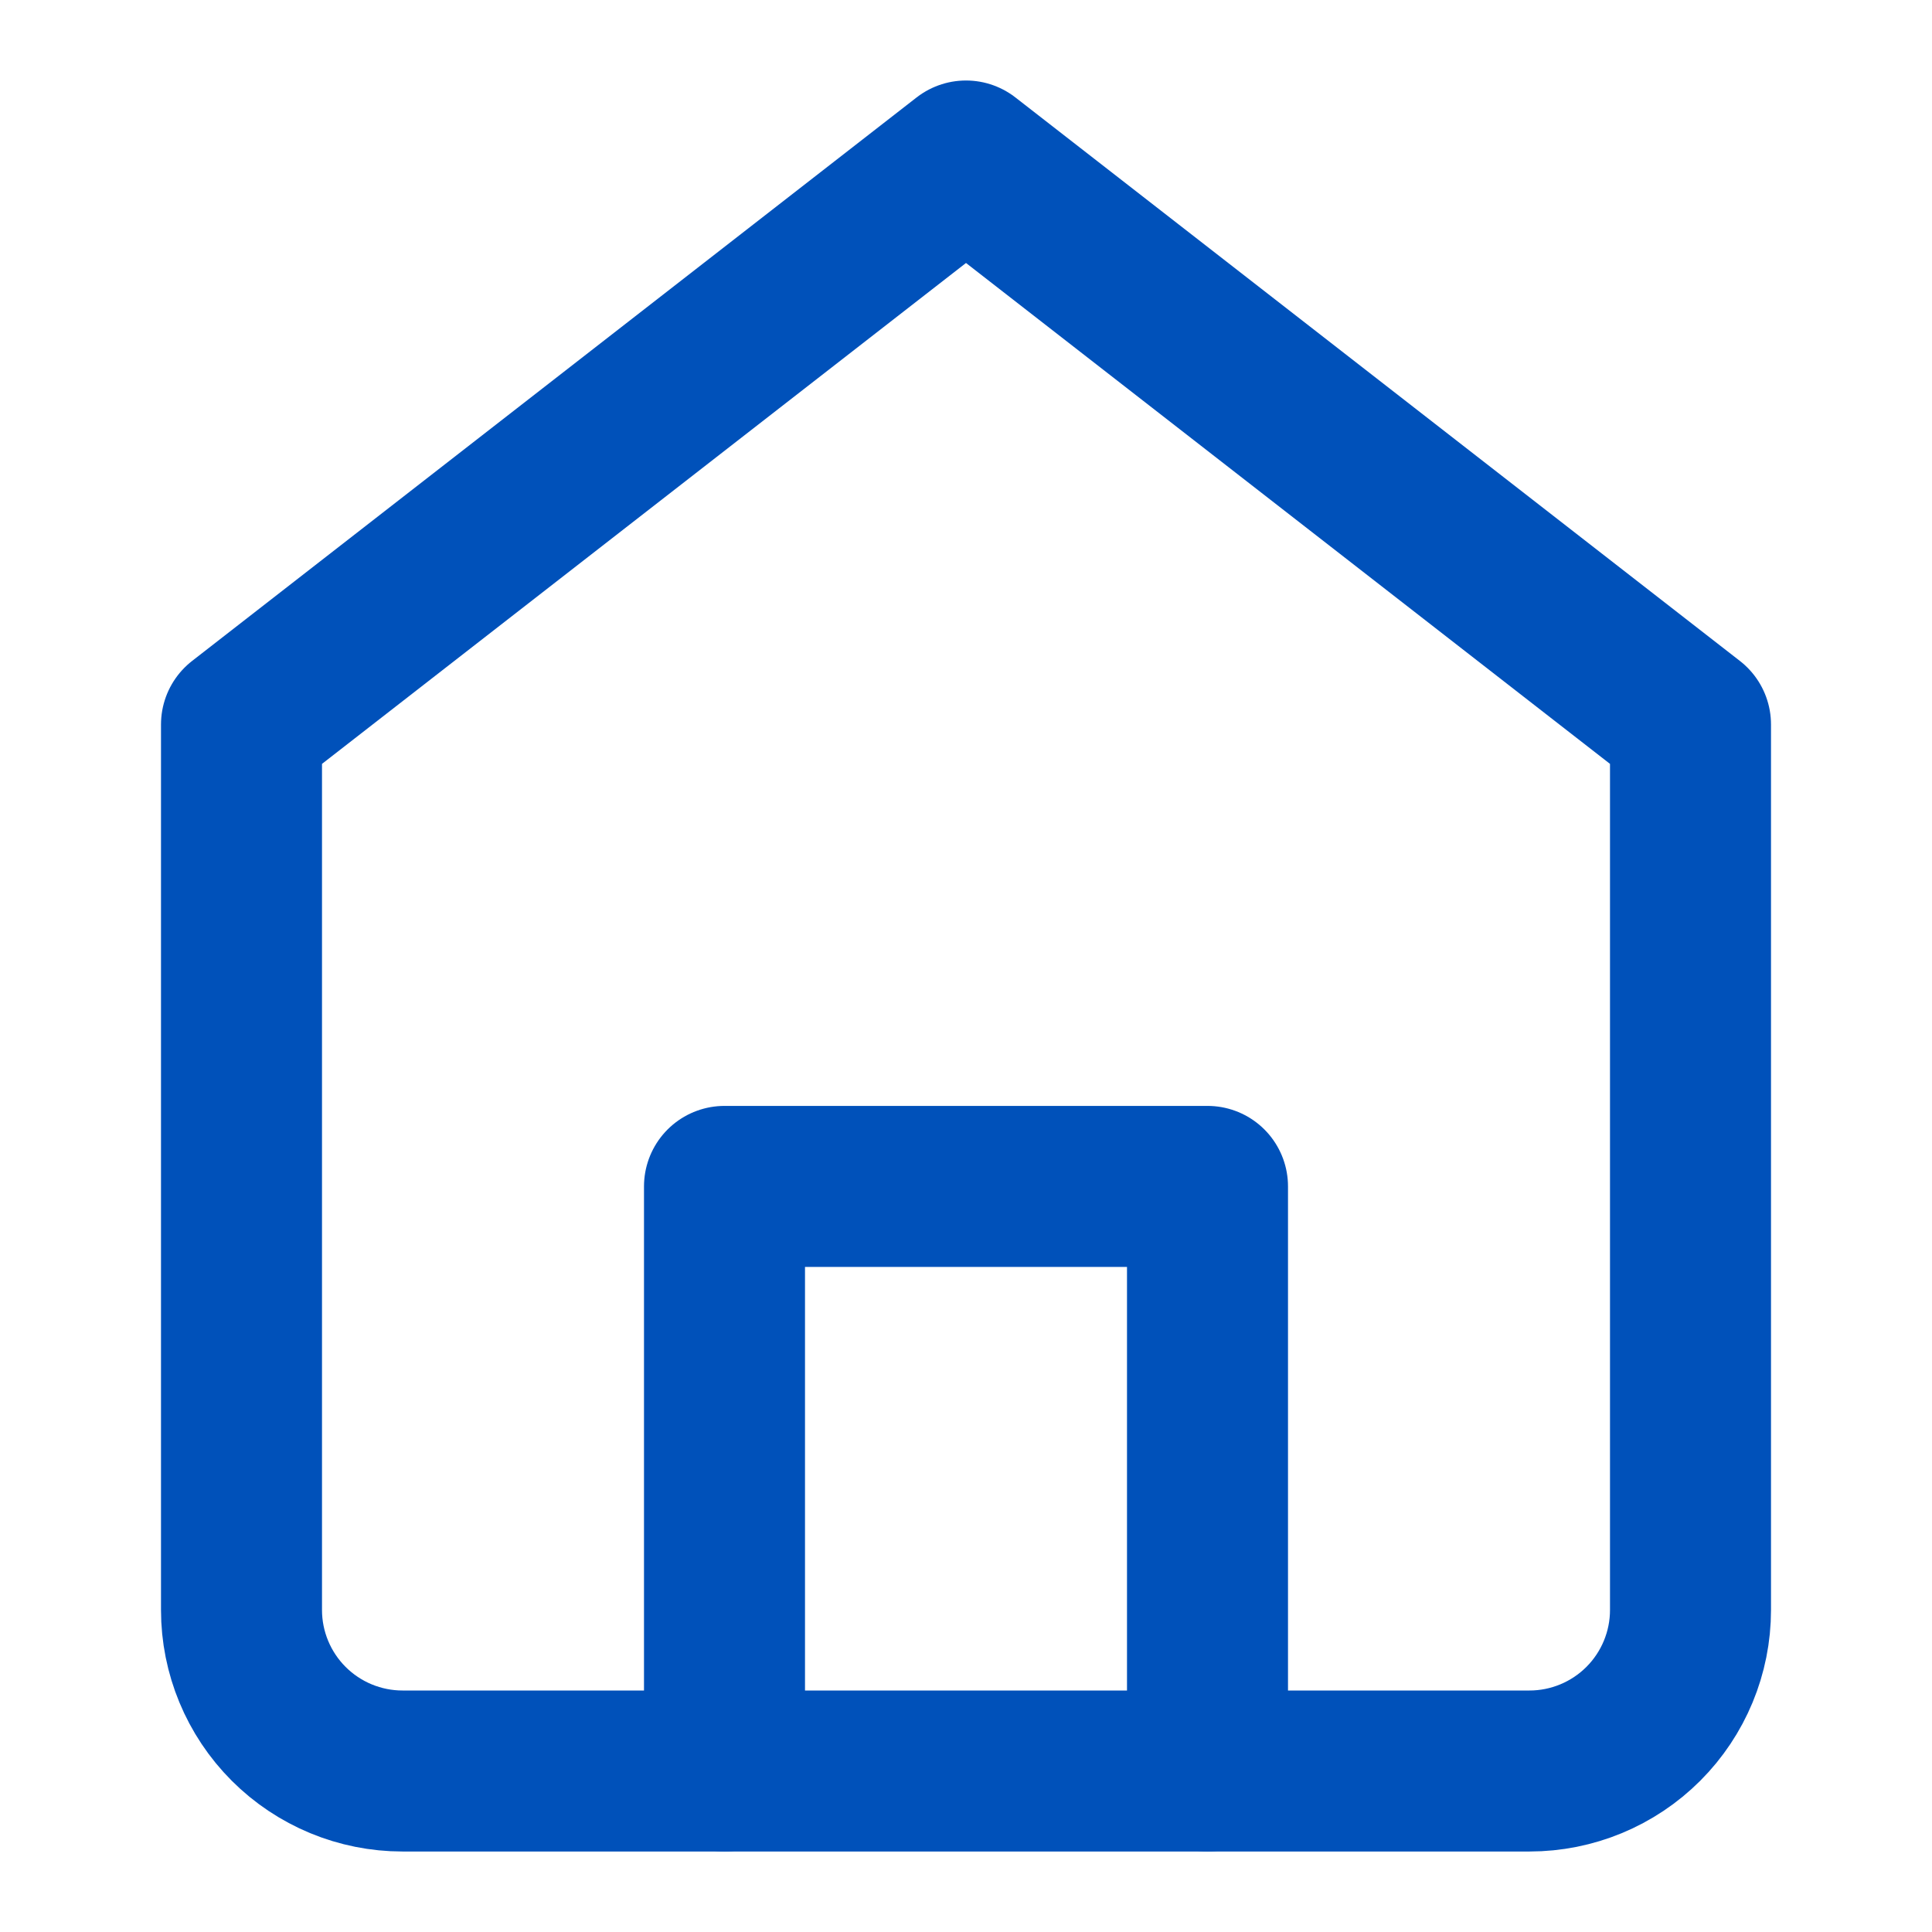 <svg width="24" height="24" viewBox="0 0 24 24" fill="none" xmlns="http://www.w3.org/2000/svg">
<path d="M3 9L12 2L21 9V20C21 20.53 20.789 21.039 20.414 21.414C20.039 21.789 19.53 22 19 22H5C4.47 22 3.961 21.789 3.586 21.414C3.211 21.039 3 20.53 3 20V9Z" stroke="#0051BA" stroke-width="2" stroke-linecap="round" stroke-linejoin="round"/>
<path d="M9 22V14.738H15V22" stroke="#0051BA" stroke-width="2" stroke-linecap="round" stroke-linejoin="round"/>
</svg>